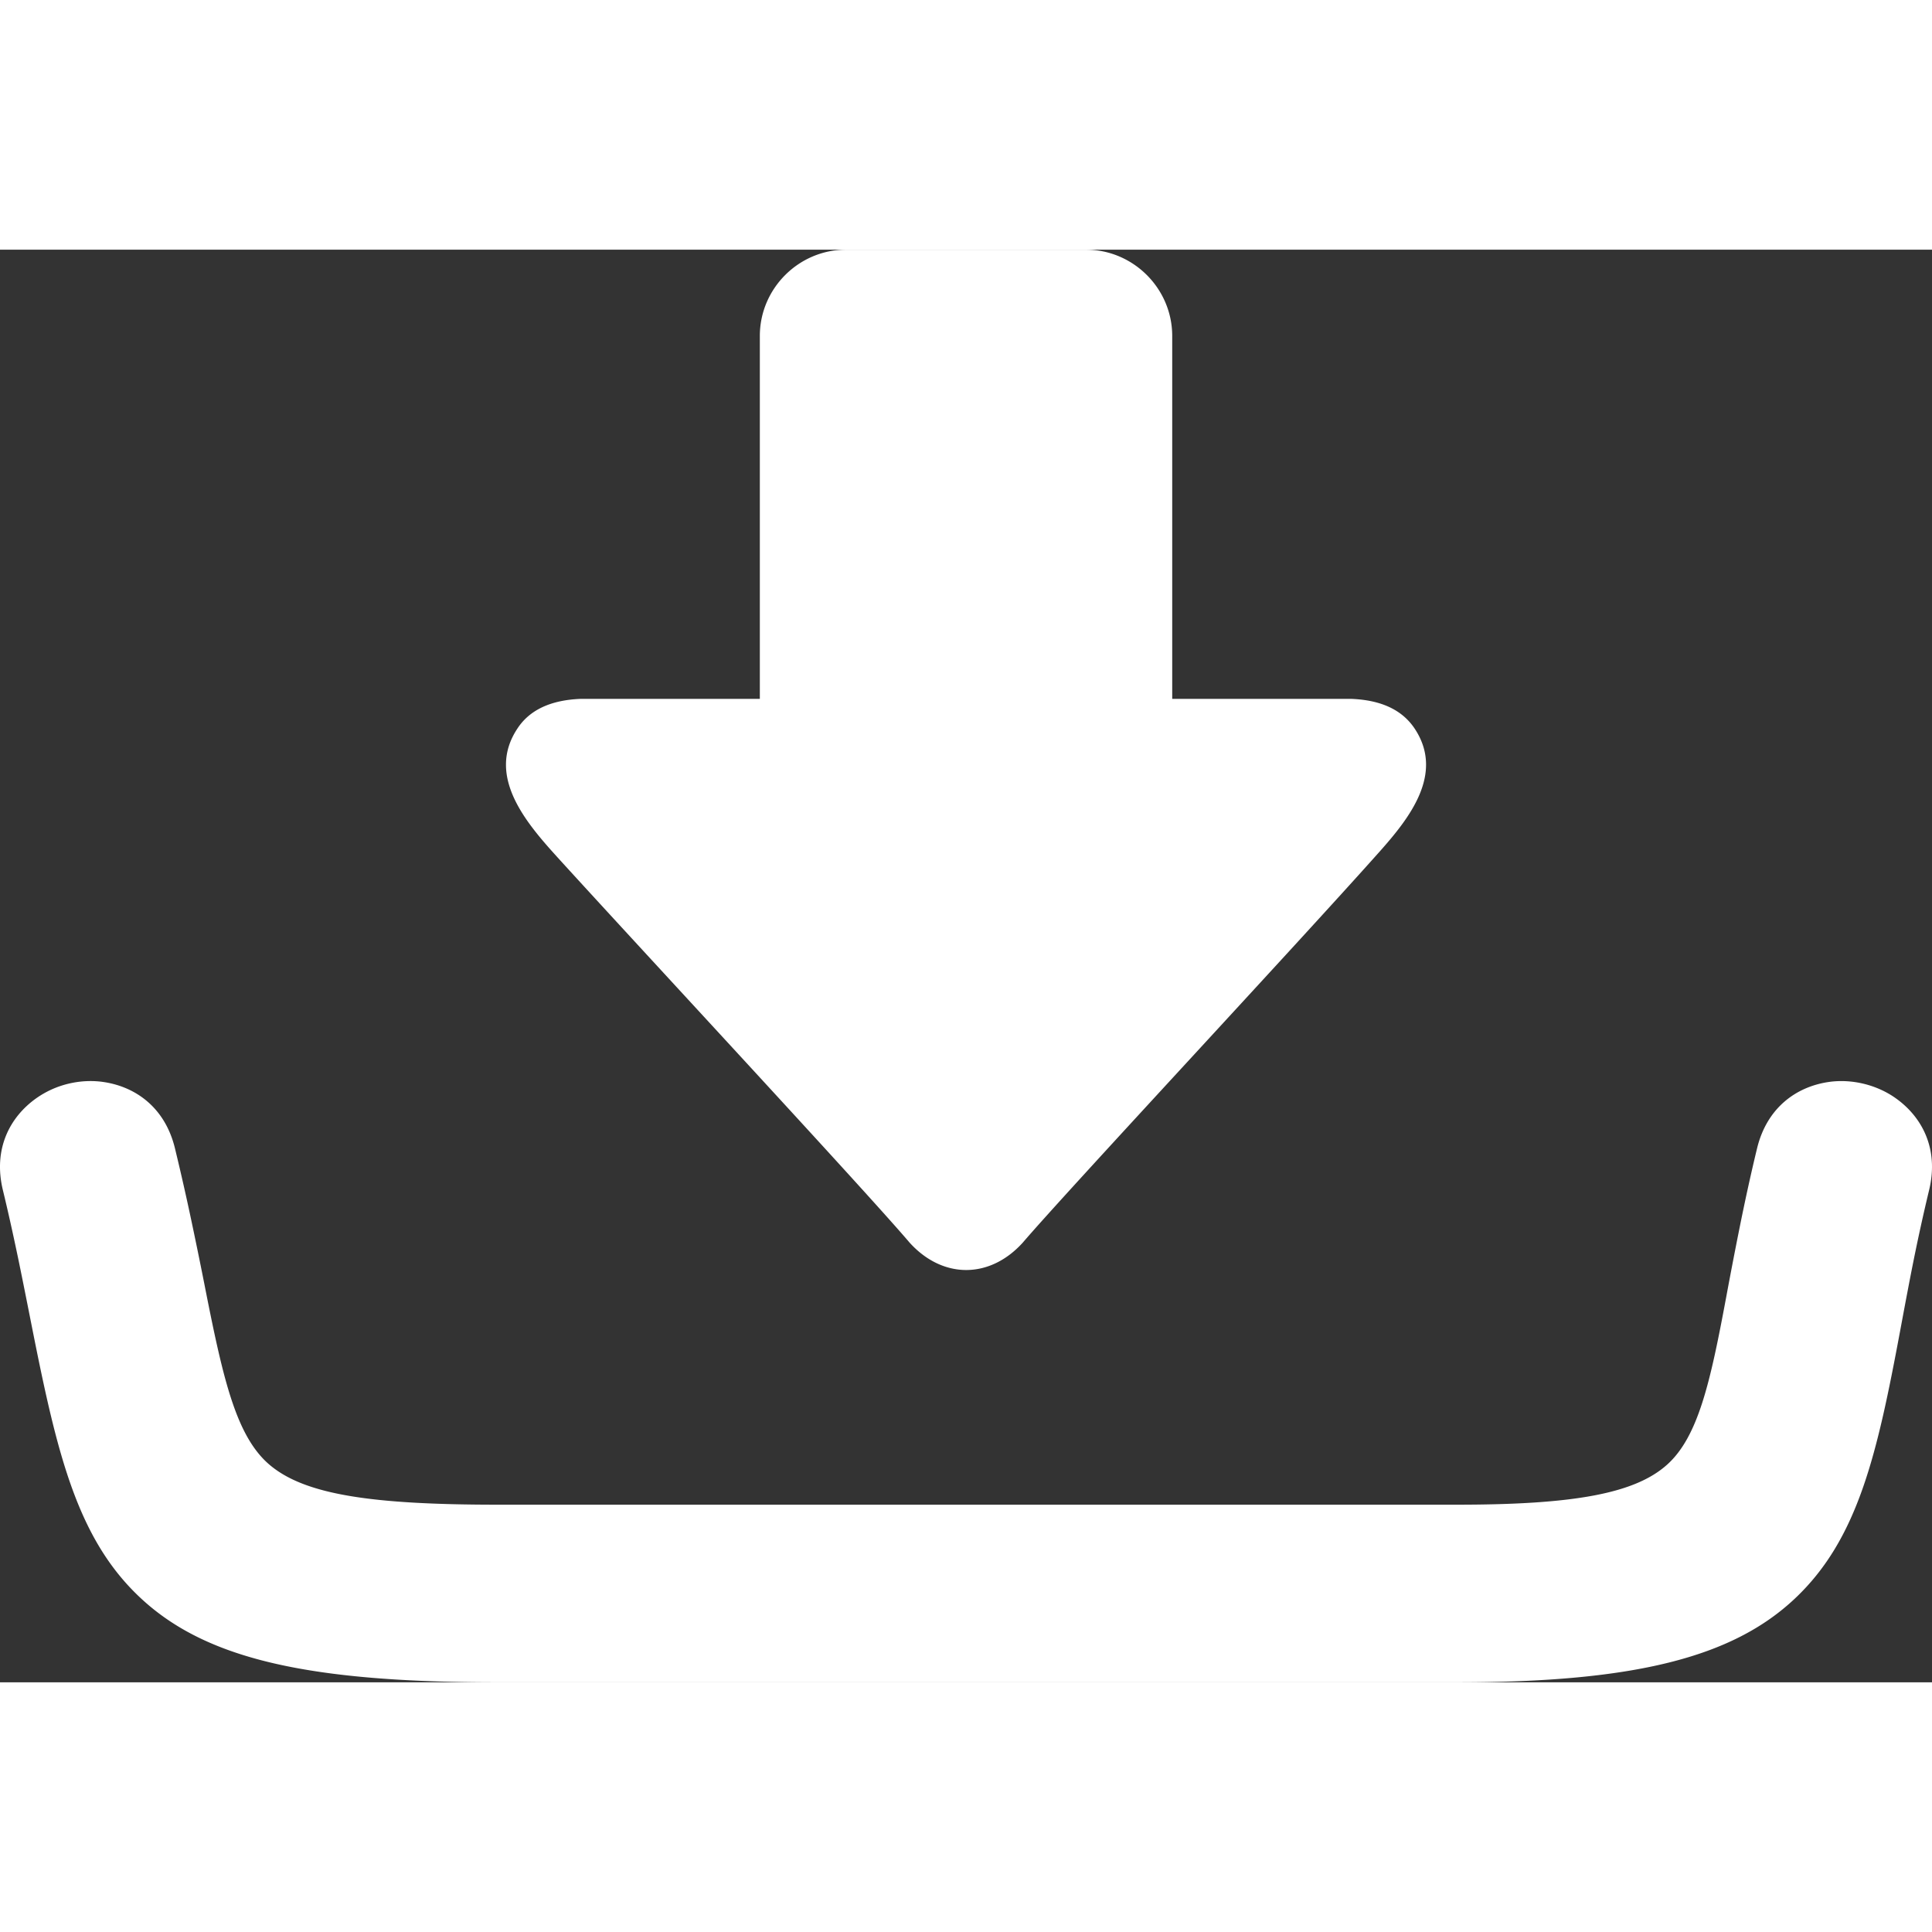 <svg xmlns="http://www.w3.org/2000/svg" shape-rendering="geometricPrecision" text-rendering="geometricPrecision" image-rendering="optimizeQuality" fill-rule="evenodd" clip-rule="evenodd" height="50" width="50" viewBox="0 0 512 379.665" fill="white"><rect x="0" y="0" width="512" height="379.665" fill="#333333" stroke="none"/><path fill-rule="nonzero" d="M153.764 119.045c-7.838.332-13.409 2.935-16.619 7.822-8.724 13.076 3.18 25.996 11.443 35.099 23.441 25.724 80.888 87.554 92.454 101.161 8.768 9.694 21.25 9.694 30.017 0 11.948-13.959 72.287-78.603 94.569-103.627 7.731-8.705 17.292-20.579 9.239-32.633-3.287-4.887-8.798-7.49-16.636-7.822H310.65V22.868C310.65 10.31 300.346 0 287.779 0h-63.544c-12.572 0-22.871 10.294-22.871 22.868v96.177h-47.6zM.764 249.22c-2.622-10.841 1.793-19.331 8.852-24.343a24.765 24.765 0 018.47-3.837c3.039-.738 6.211-.913 9.258-.477 8.585 1.232 16.409 6.775 19.028 17.617a668.79 668.79 0 014.56 20.164 1259.306 1259.306 0 013.611 17.721c4.696 23.707 8.168 38.568 16.924 45.976 9.269 7.843 26.798 10.549 60.388 10.549h254.297c31.012 0 47.192-2.965 55.706-10.661 8.206-7.418 11.414-21.904 15.564-44.131a1212.673 1212.673 0 013.628-18.808c1.371-6.788 2.877-13.766 4.586-20.81 2.619-10.839 10.438-16.377 19.023-17.617 3.02-.433 6.173-.256 9.212.474 3.071.739 5.998 2.042 8.519 3.838 7.05 5.006 11.457 13.474 8.855 24.293l-.011.047a517.342 517.342 0 00-4.181 18.987c-1.063 5.281-2.289 11.852-3.464 18.145l-.008.046c-6.124 32.802-11.141 55.308-27.956 71.112-16.565 15.573-42.513 22.16-89.473 22.16H131.857c-49.096 0-76.074-5.911-93.429-21.279-17.783-15.75-23.173-38.615-30.047-73.314-1.39-7.029-2.728-13.739-3.638-18.091-1.281-6.11-2.6-12.082-3.979-17.761z"/></svg>